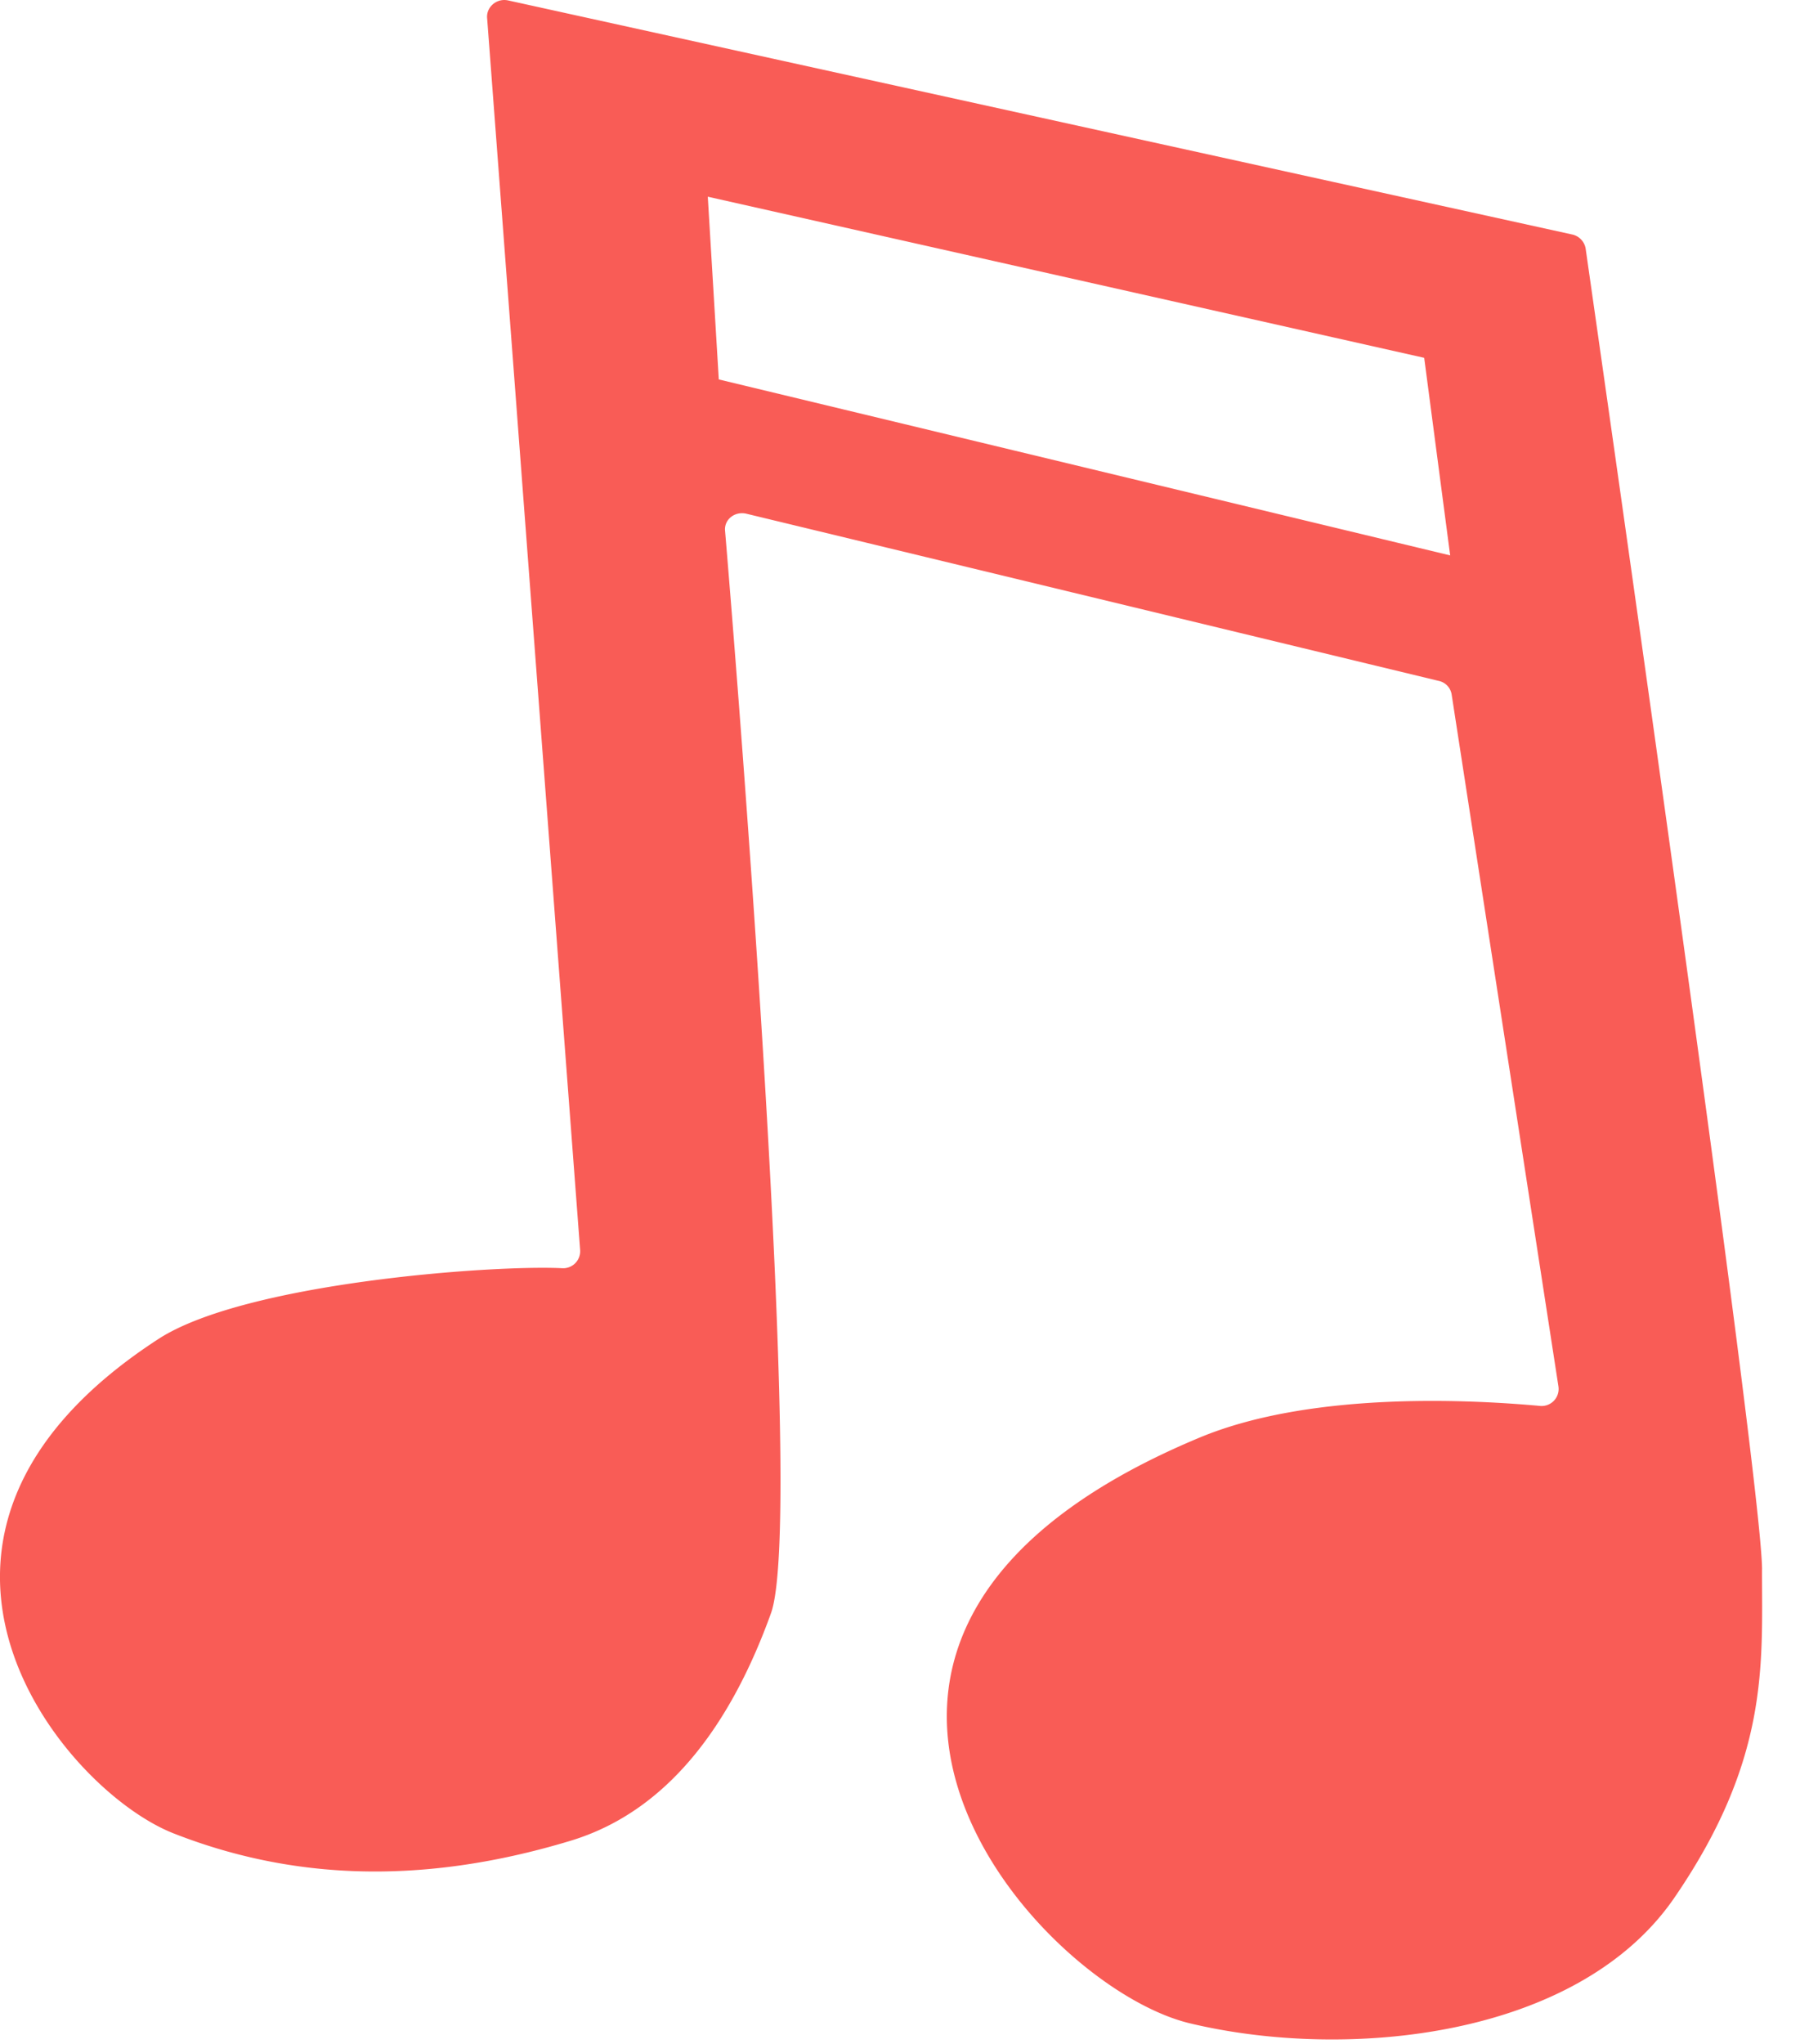 <svg width="37" height="42" fill="none" xmlns="http://www.w3.org/2000/svg"><path d="M36.22 32.255c0-1.843-3.26-24.583-3.626-27.146a.357.357 0 00-.28-.291L10.45.01c-.24-.056-.464.138-.436.374l1.911 25.303a.35.35 0 01-.38.373c-1.446-.069-6.52.305-8.29 1.456-6.252 4.06-1.981 9.256.31 10.157 2.29.9 4.959 1.123 8.163.153 2.107-.637 3.358-2.564 4.118-4.67.702-1.911-.675-19.08-.941-22.24-.028-.236.196-.415.435-.36l14.235 3.436a.34.34 0 01.266.29l2.193 14.205a.35.35 0 01-.393.402c-1.222-.11-4.652-.333-7.013.665-9.695 4.06-3.358 11.28-.154 12.027 3.204.763 7.925.305 9.92-2.55 1.98-2.868 1.825-4.822 1.825-6.776zM14.775 7.797l-.226-3.755 14.726 3.311.534 4.06-15.034-3.616z" fill="#F95C56"/></svg>